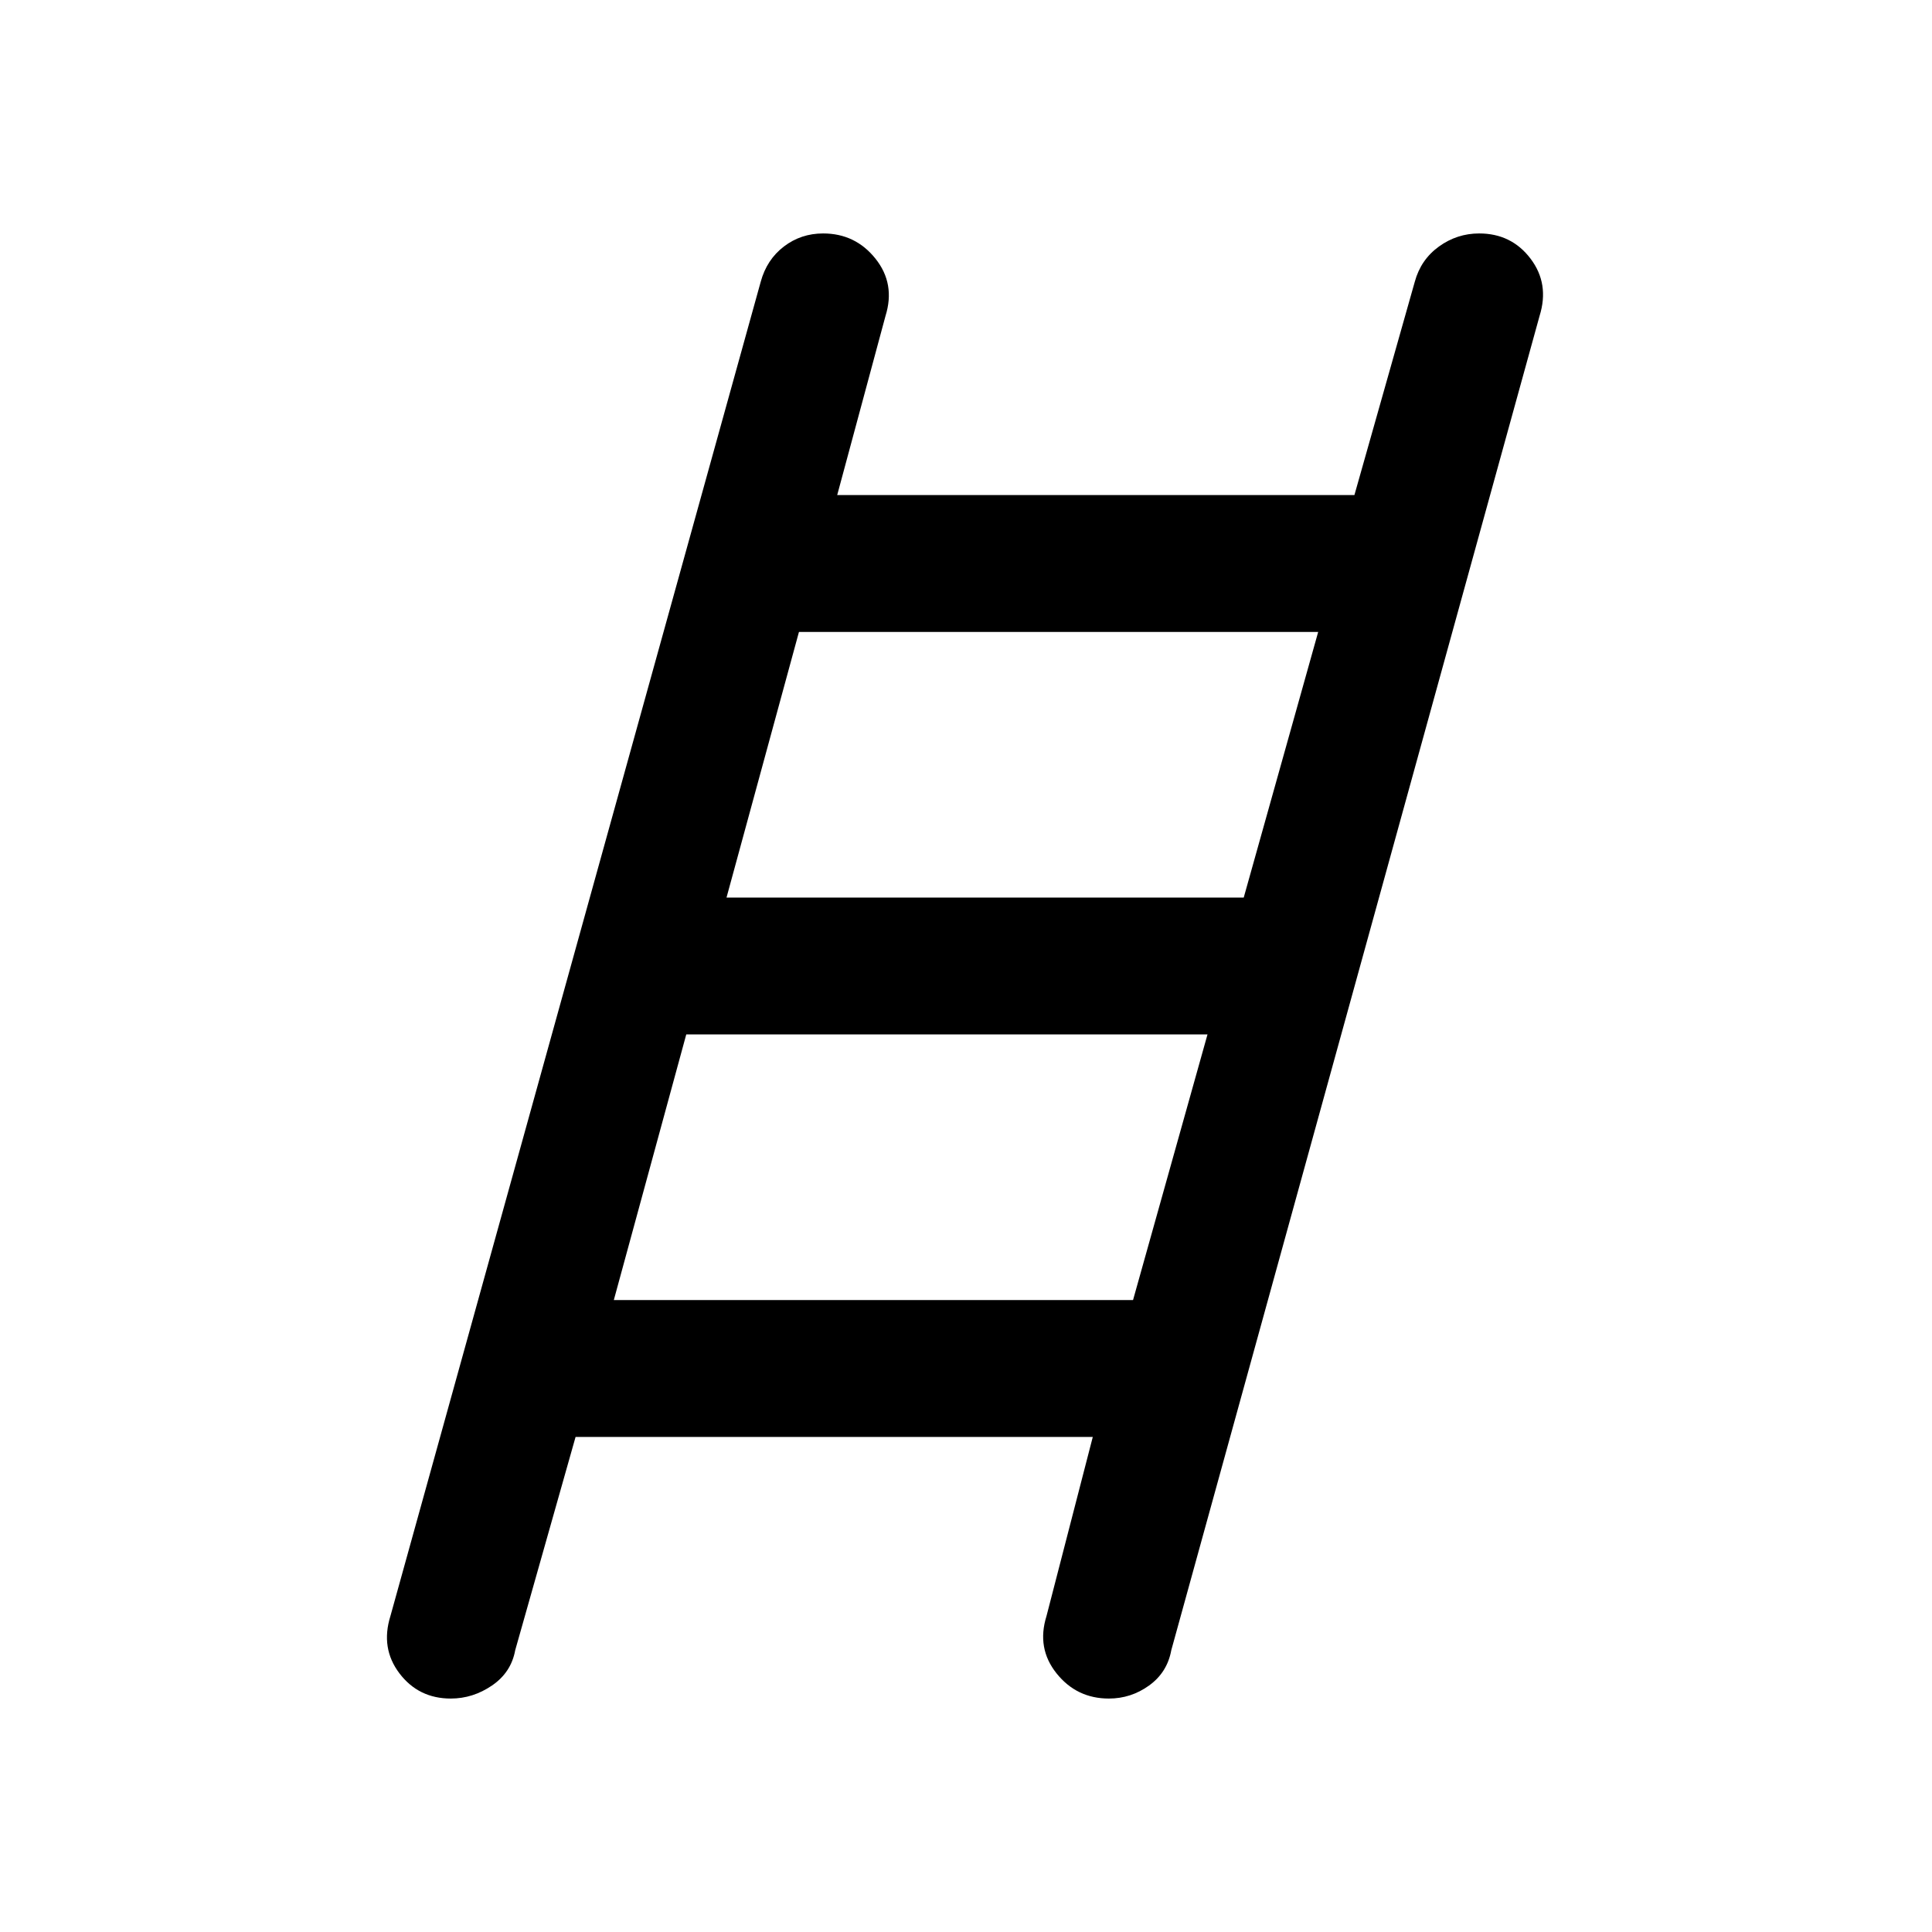 <svg xmlns="http://www.w3.org/2000/svg" width="48" height="48" viewBox="0 0 48 48"><path d="M11.2 42.2q-.8 0-1.275-.625-.475-.625-.225-1.425L18.9 7q.15-.55.575-.875.425-.325.975-.325.8 0 1.3.625T22 7.85l-1.2 4.45h12.85l1.5-5.3q.15-.55.6-.875.45-.325 1-.325.8 0 1.275.625.475.625.225 1.425L29.1 41q-.1.55-.55.875-.45.325-1 .325-.8 0-1.3-.625T26 40.15l1.15-4.45H14.3L12.8 41q-.1.55-.575.875-.475.325-1.025.325Zm6.85-19.9H30.9l1.85-6.6h-12.9Zm-2.8 10h12.9L30 25.7H17.05Z"/></svg>